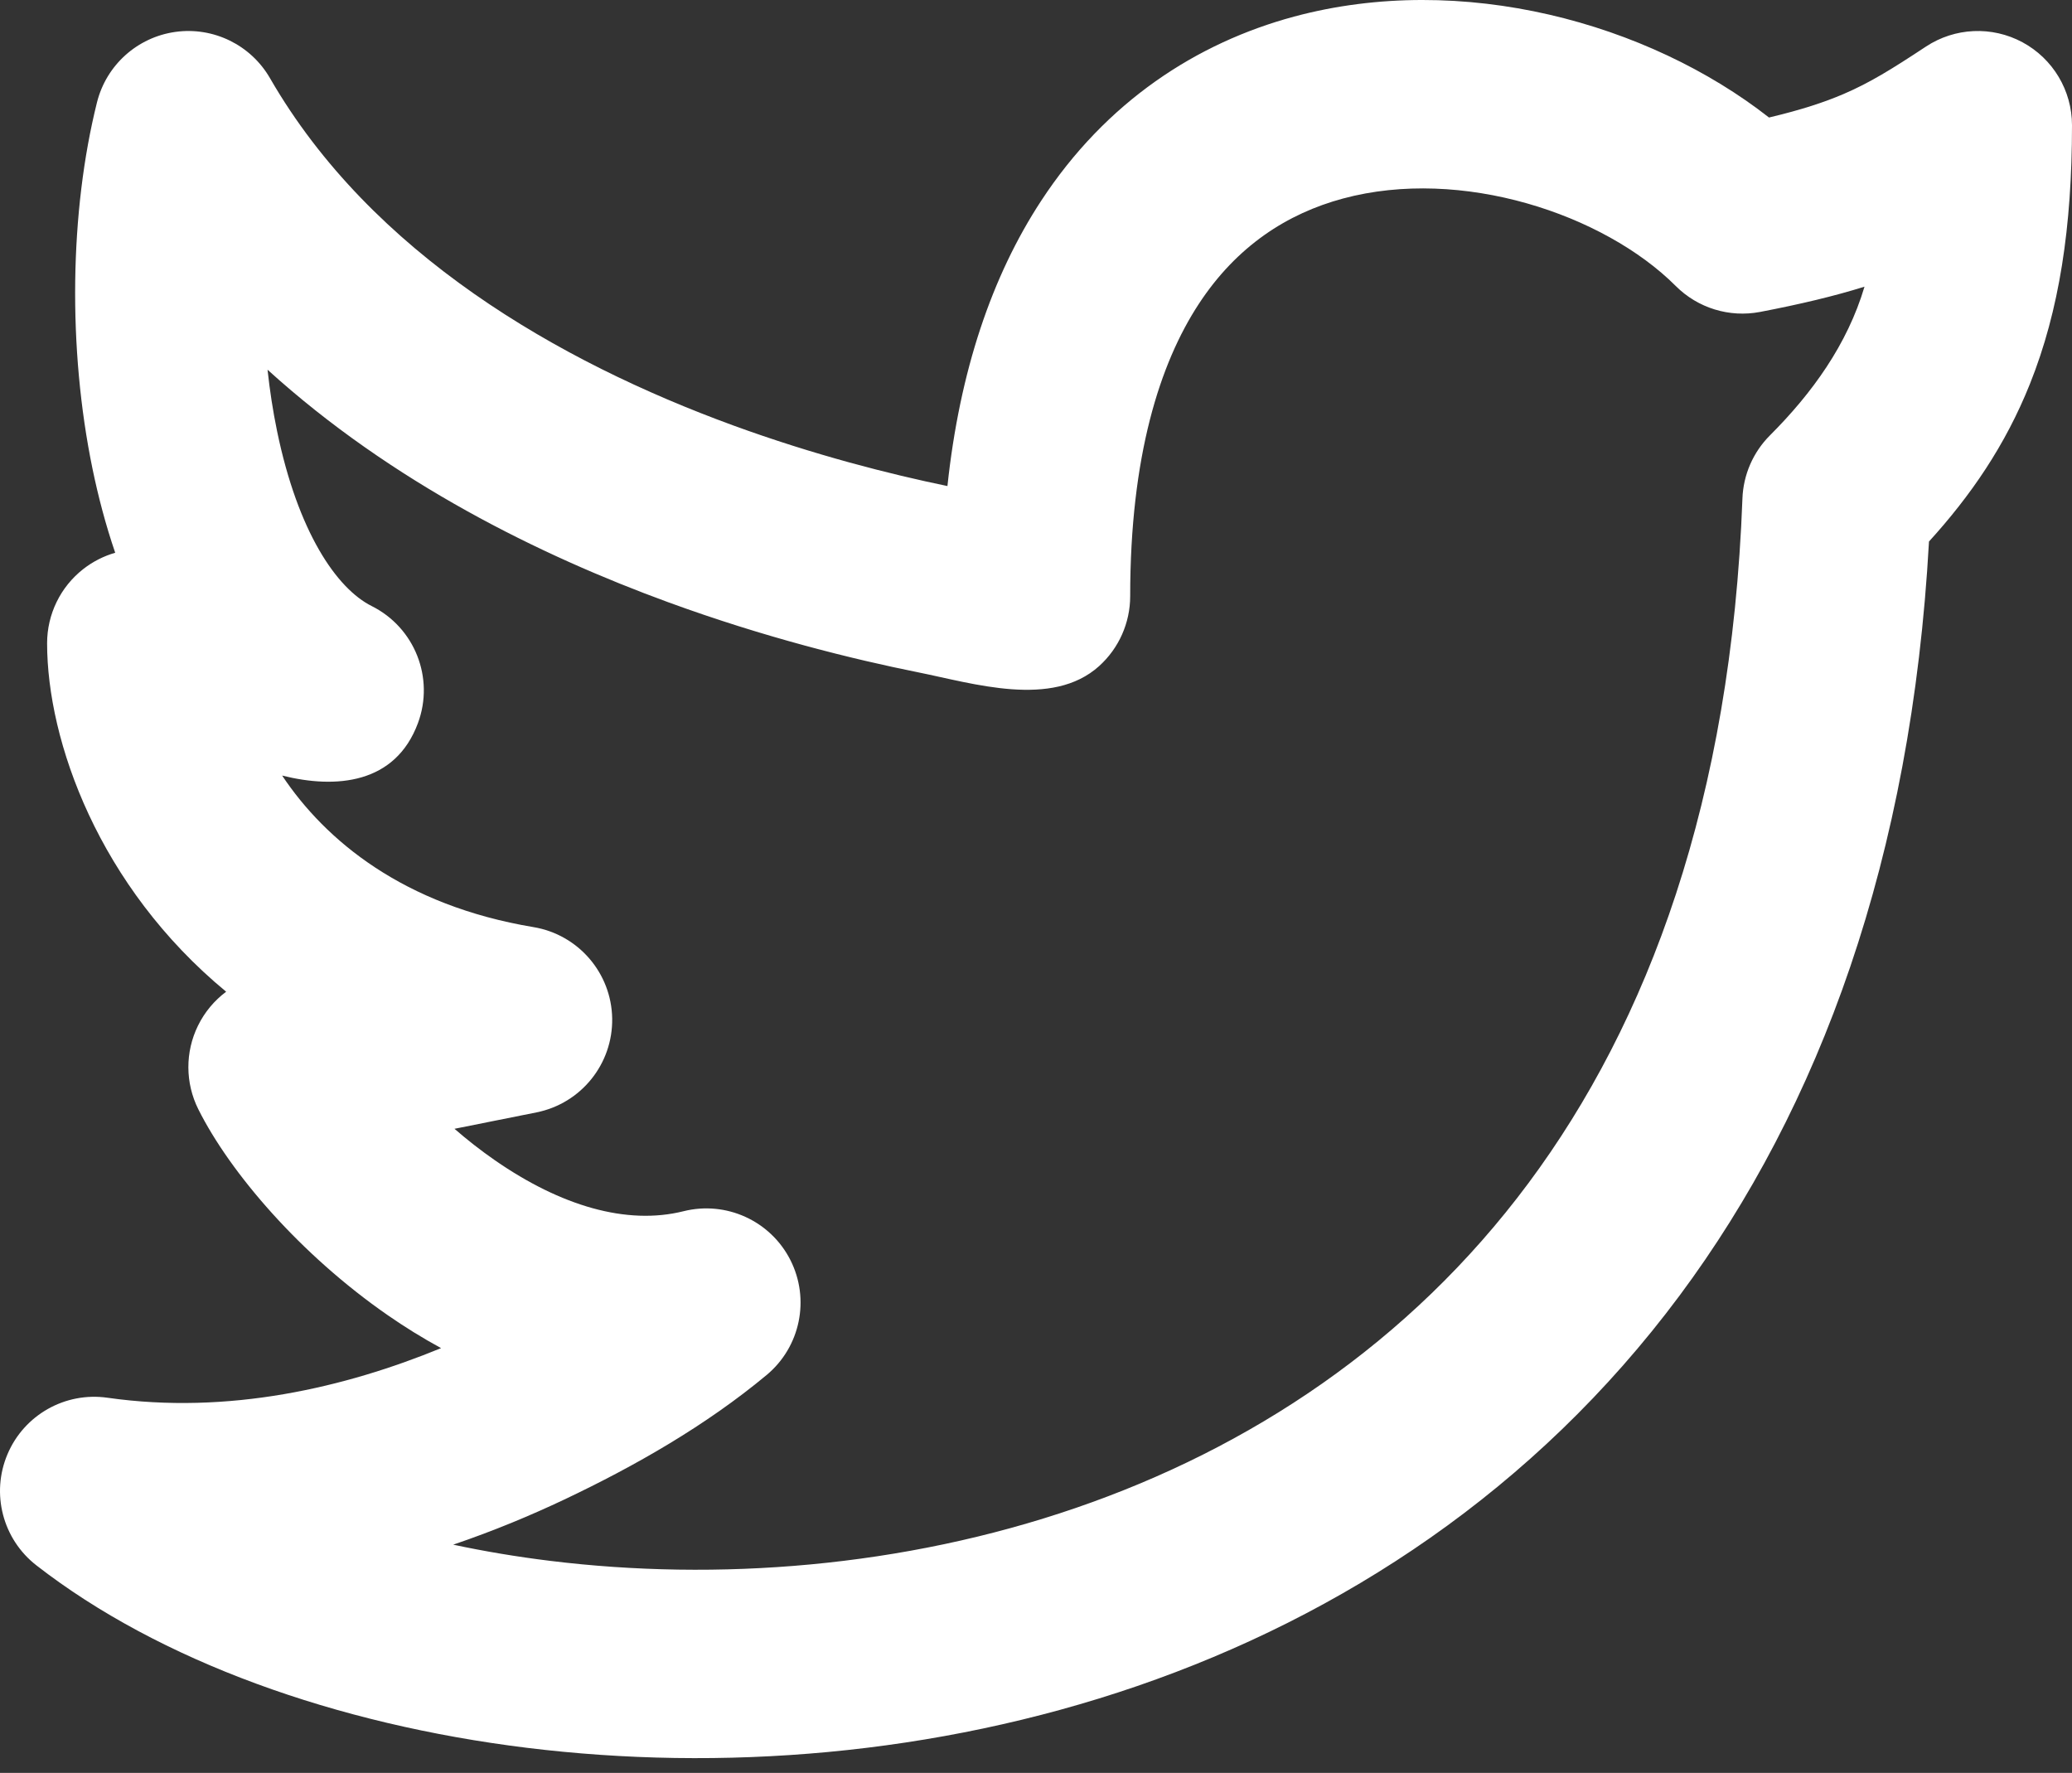 <svg width="90" height="77" viewBox="0 0 90 77" fill="none" xmlns="http://www.w3.org/2000/svg">
<rect x="0" y="0" width="90" height="77" fill="#333333" stroke="none"/>
<path fill-rule="evenodd" clip-rule="evenodd" d="M76.839 5.104C78.264 4.766 79.258 4.434 80.073 4.085C81.214 3.596 82.161 3.01 83.656 2.023C84.912 1.194 86.522 1.122 87.848 1.835C89.173 2.549 90 3.932 90 5.438C90 9.86 89.449 13.484 88.173 16.673C87.1 19.356 85.592 21.535 83.788 23.519C83.027 37.277 79.044 48.081 72.956 56.267C66.645 64.751 58.249 70.184 49.398 73.227C40.573 76.26 31.249 76.938 22.896 75.911C14.597 74.891 6.926 72.143 1.58 67.985C0.115 66.846 -0.399 64.864 0.326 63.157C1.05 61.449 2.833 60.443 4.67 60.706C9.931 61.457 14.995 60.261 19.159 58.551C18.339 58.105 17.566 57.623 16.848 57.125C13.053 54.498 9.992 50.932 8.614 48.176C8.044 47.036 8.038 45.695 8.598 44.55C8.887 43.959 9.31 43.455 9.823 43.071C4.283 38.498 2.046 32.174 2.046 27.938C2.046 26.678 2.626 25.488 3.619 24.713C4.037 24.387 4.507 24.15 5.004 24.007C4.589 22.793 4.268 21.566 4.022 20.379C2.935 15.114 3.032 9.173 4.213 4.445C4.618 2.828 5.963 1.618 7.615 1.386C9.266 1.155 10.892 1.949 11.726 3.393C16.134 11.034 24.264 15.704 31.831 18.471C35.389 19.771 38.683 20.6 41.153 21.11C41.686 16.116 43.08 11.998 45.22 8.728C48.043 4.413 51.981 1.86 56.209 0.721C63.502 -1.242 71.594 0.995 76.839 5.104ZM39.88 29.2C37.077 28.637 33.225 27.692 29.022 26.155C23.469 24.125 17.022 20.96 11.621 16.057C11.718 16.959 11.855 17.854 12.035 18.724C12.94 23.107 14.622 25.561 16.148 26.324C18.014 27.257 18.879 29.446 18.155 31.403C17.175 34.052 14.597 34.27 12.255 33.684C14.139 36.509 17.525 39.325 23.173 40.266C25.121 40.591 26.559 42.261 26.591 44.235C26.622 46.21 25.239 47.925 23.302 48.313L19.741 49.025C20.286 49.498 20.876 49.963 21.505 50.398C24.356 52.372 27.218 53.223 29.69 52.605C31.541 52.143 33.466 53.021 34.33 54.722C35.193 56.423 34.767 58.495 33.301 59.717C30.667 61.909 27.59 63.669 24.507 65.129C23.06 65.814 21.442 66.491 19.685 67.087C21.036 67.375 22.442 67.612 23.894 67.79C31.138 68.681 39.2 68.08 46.738 65.489C54.251 62.907 61.196 58.368 66.391 51.384C71.579 44.409 75.199 34.756 75.685 21.65C75.723 20.618 76.15 19.639 76.88 18.909C78.719 17.069 80.24 14.961 80.987 12.451C79.679 12.859 78.205 13.212 76.45 13.548C75.118 13.802 73.748 13.381 72.789 12.422C69.662 9.295 63.476 7.238 58.336 8.622C55.917 9.273 53.718 10.683 52.067 13.207C50.381 15.784 49.091 19.799 49.091 25.892C49.091 27.05 48.601 28.153 47.742 28.929C45.704 30.768 42.276 29.681 39.88 29.2Z" fill="white"/>
</svg>
